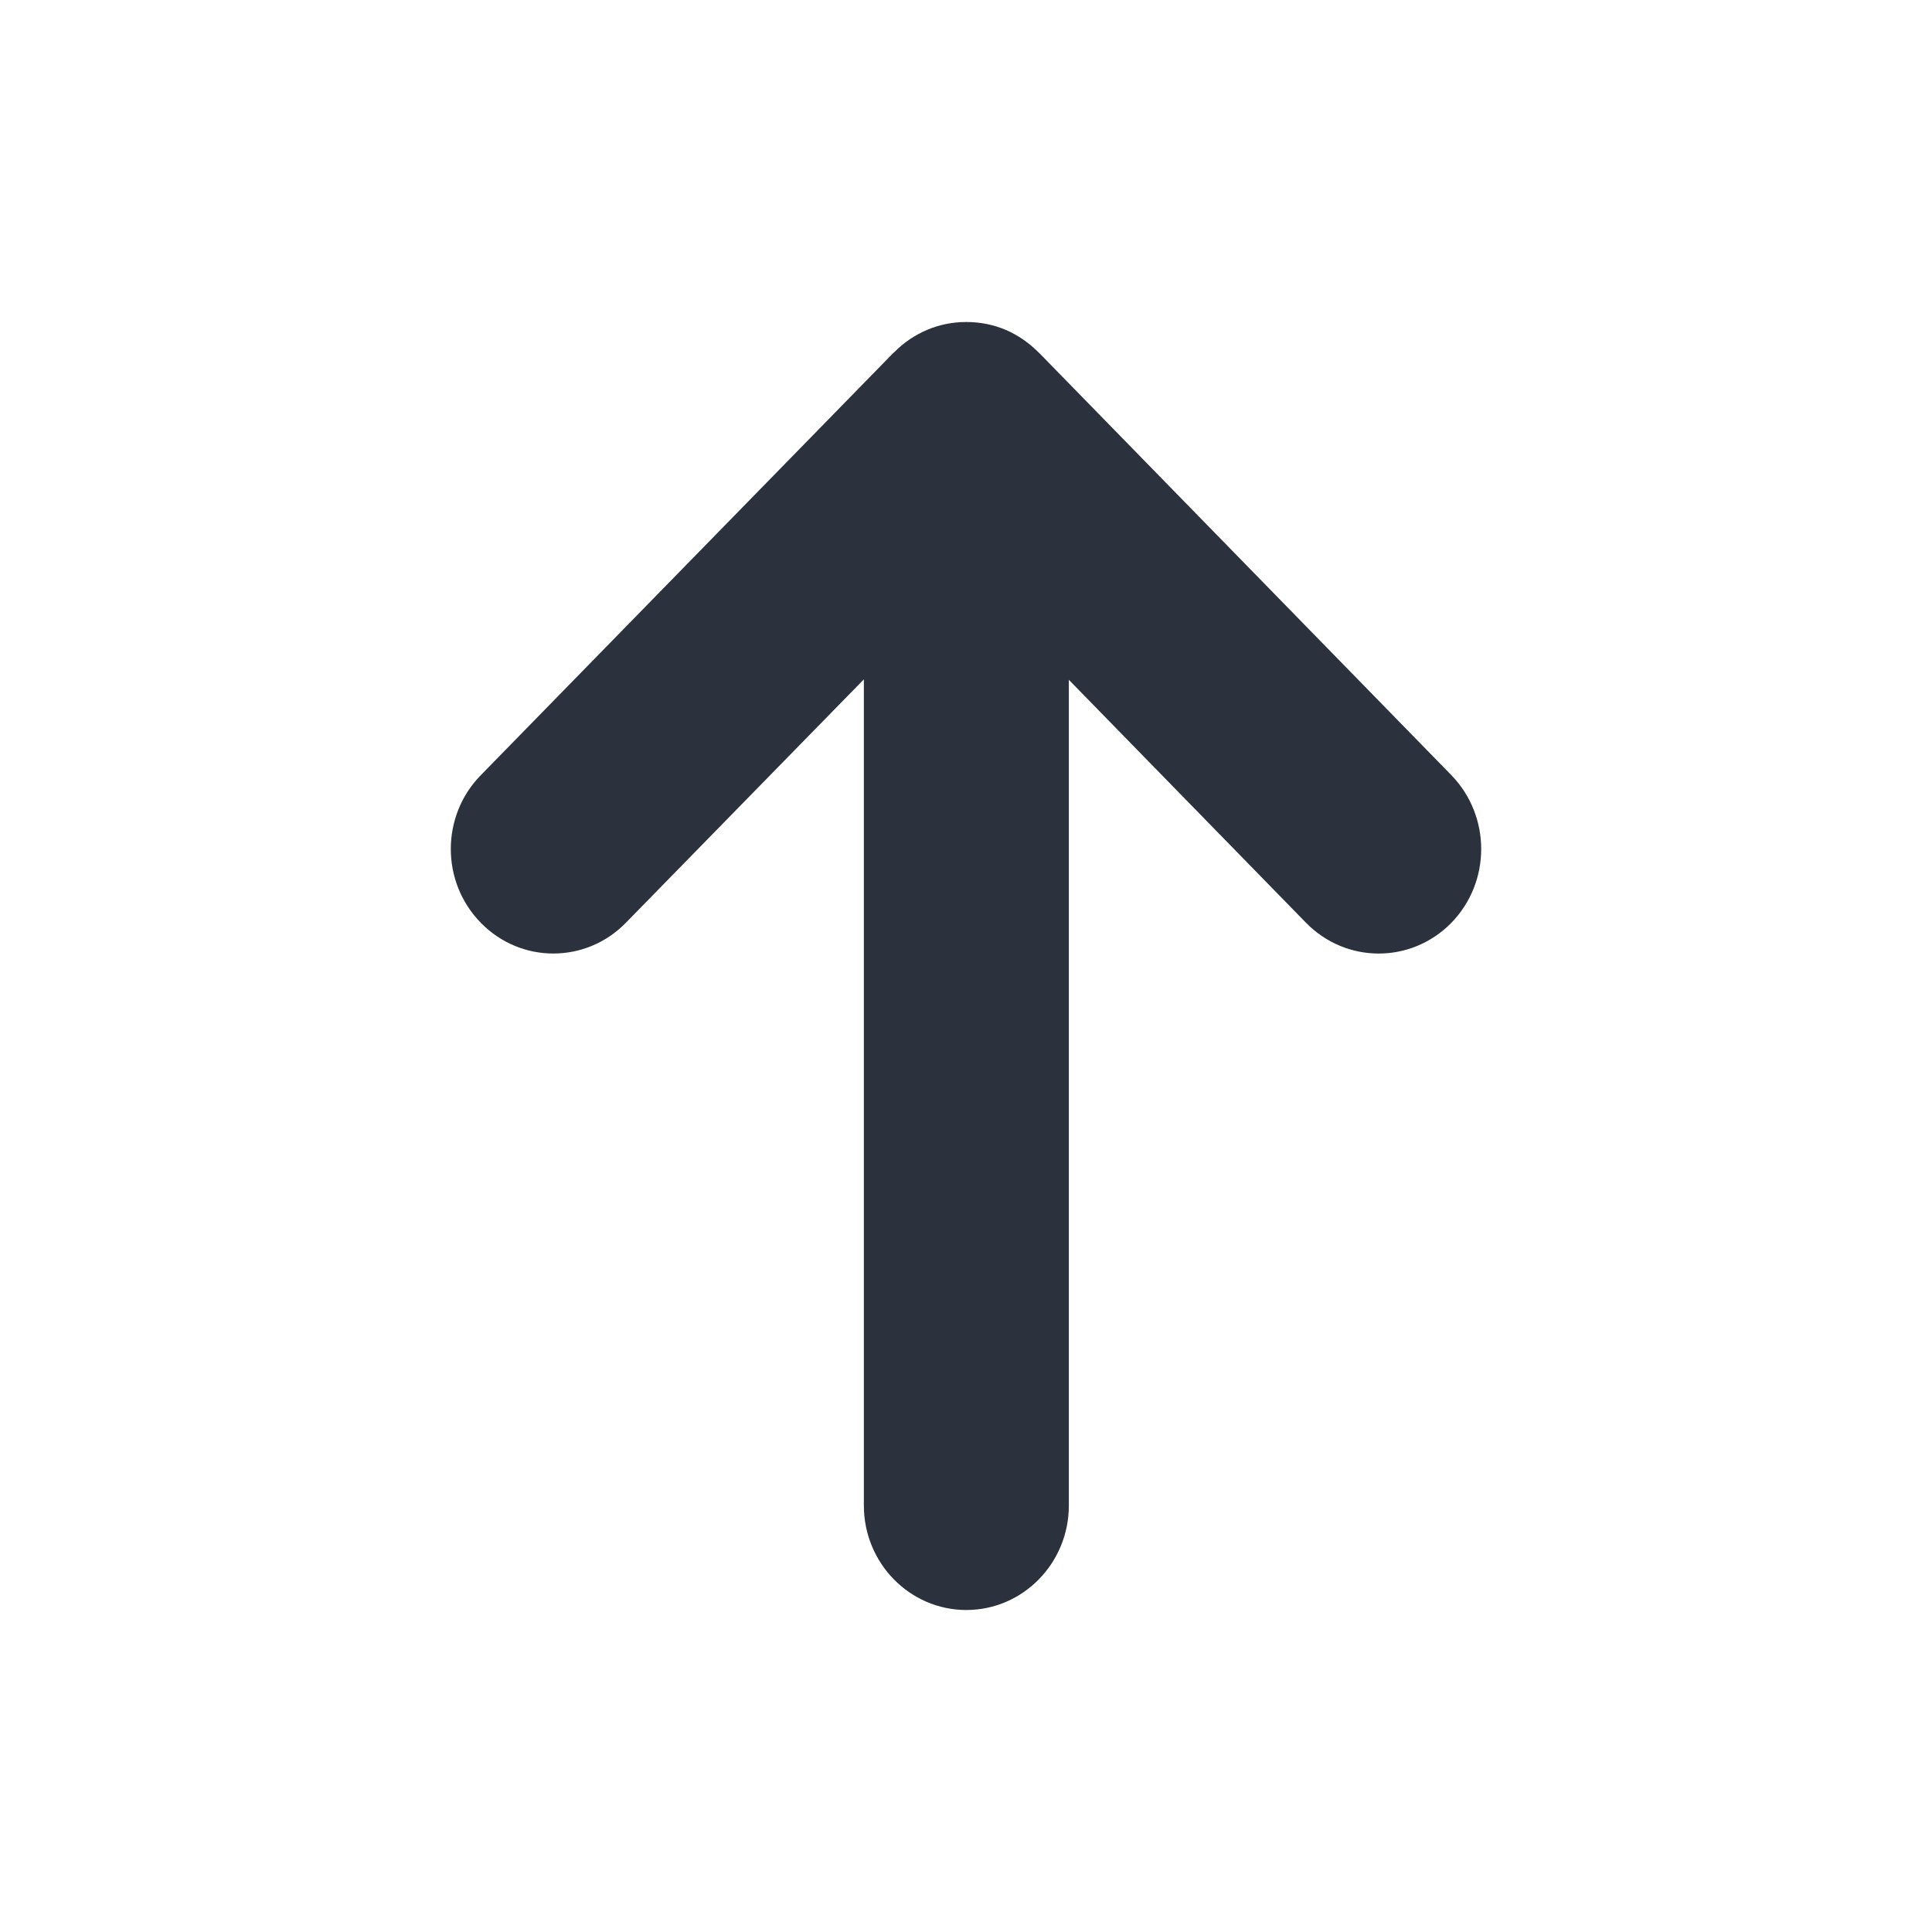 <svg width="30" height="30" viewBox="0 0 30 30" fill="none" xmlns="http://www.w3.org/2000/svg">
<path fill-rule="evenodd" clip-rule="evenodd" d="M13.414 23.377L13.414 10.549L9.719 14.328C9.099 14.964 8.091 14.966 7.469 14.332C7.157 14.016 7 13.599 7 13.183C7 12.77 7.155 12.354 7.465 12.038L13.872 5.48L13.883 5.472C14.033 5.318 14.207 5.203 14.394 5.123C14.581 5.043 14.789 5 15.005 5C15.224 5 15.43 5.043 15.619 5.123C15.803 5.203 15.977 5.32 16.128 5.474L16.139 5.483L22.538 12.038C23.155 12.675 23.155 13.7 22.531 14.335C21.907 14.966 20.901 14.964 20.279 14.328L16.597 10.556L16.597 23.377C16.597 24.273 15.884 25 15.005 25C14.127 25 13.414 24.273 13.414 23.377Z" fill="#2B313D"/>
</svg>

